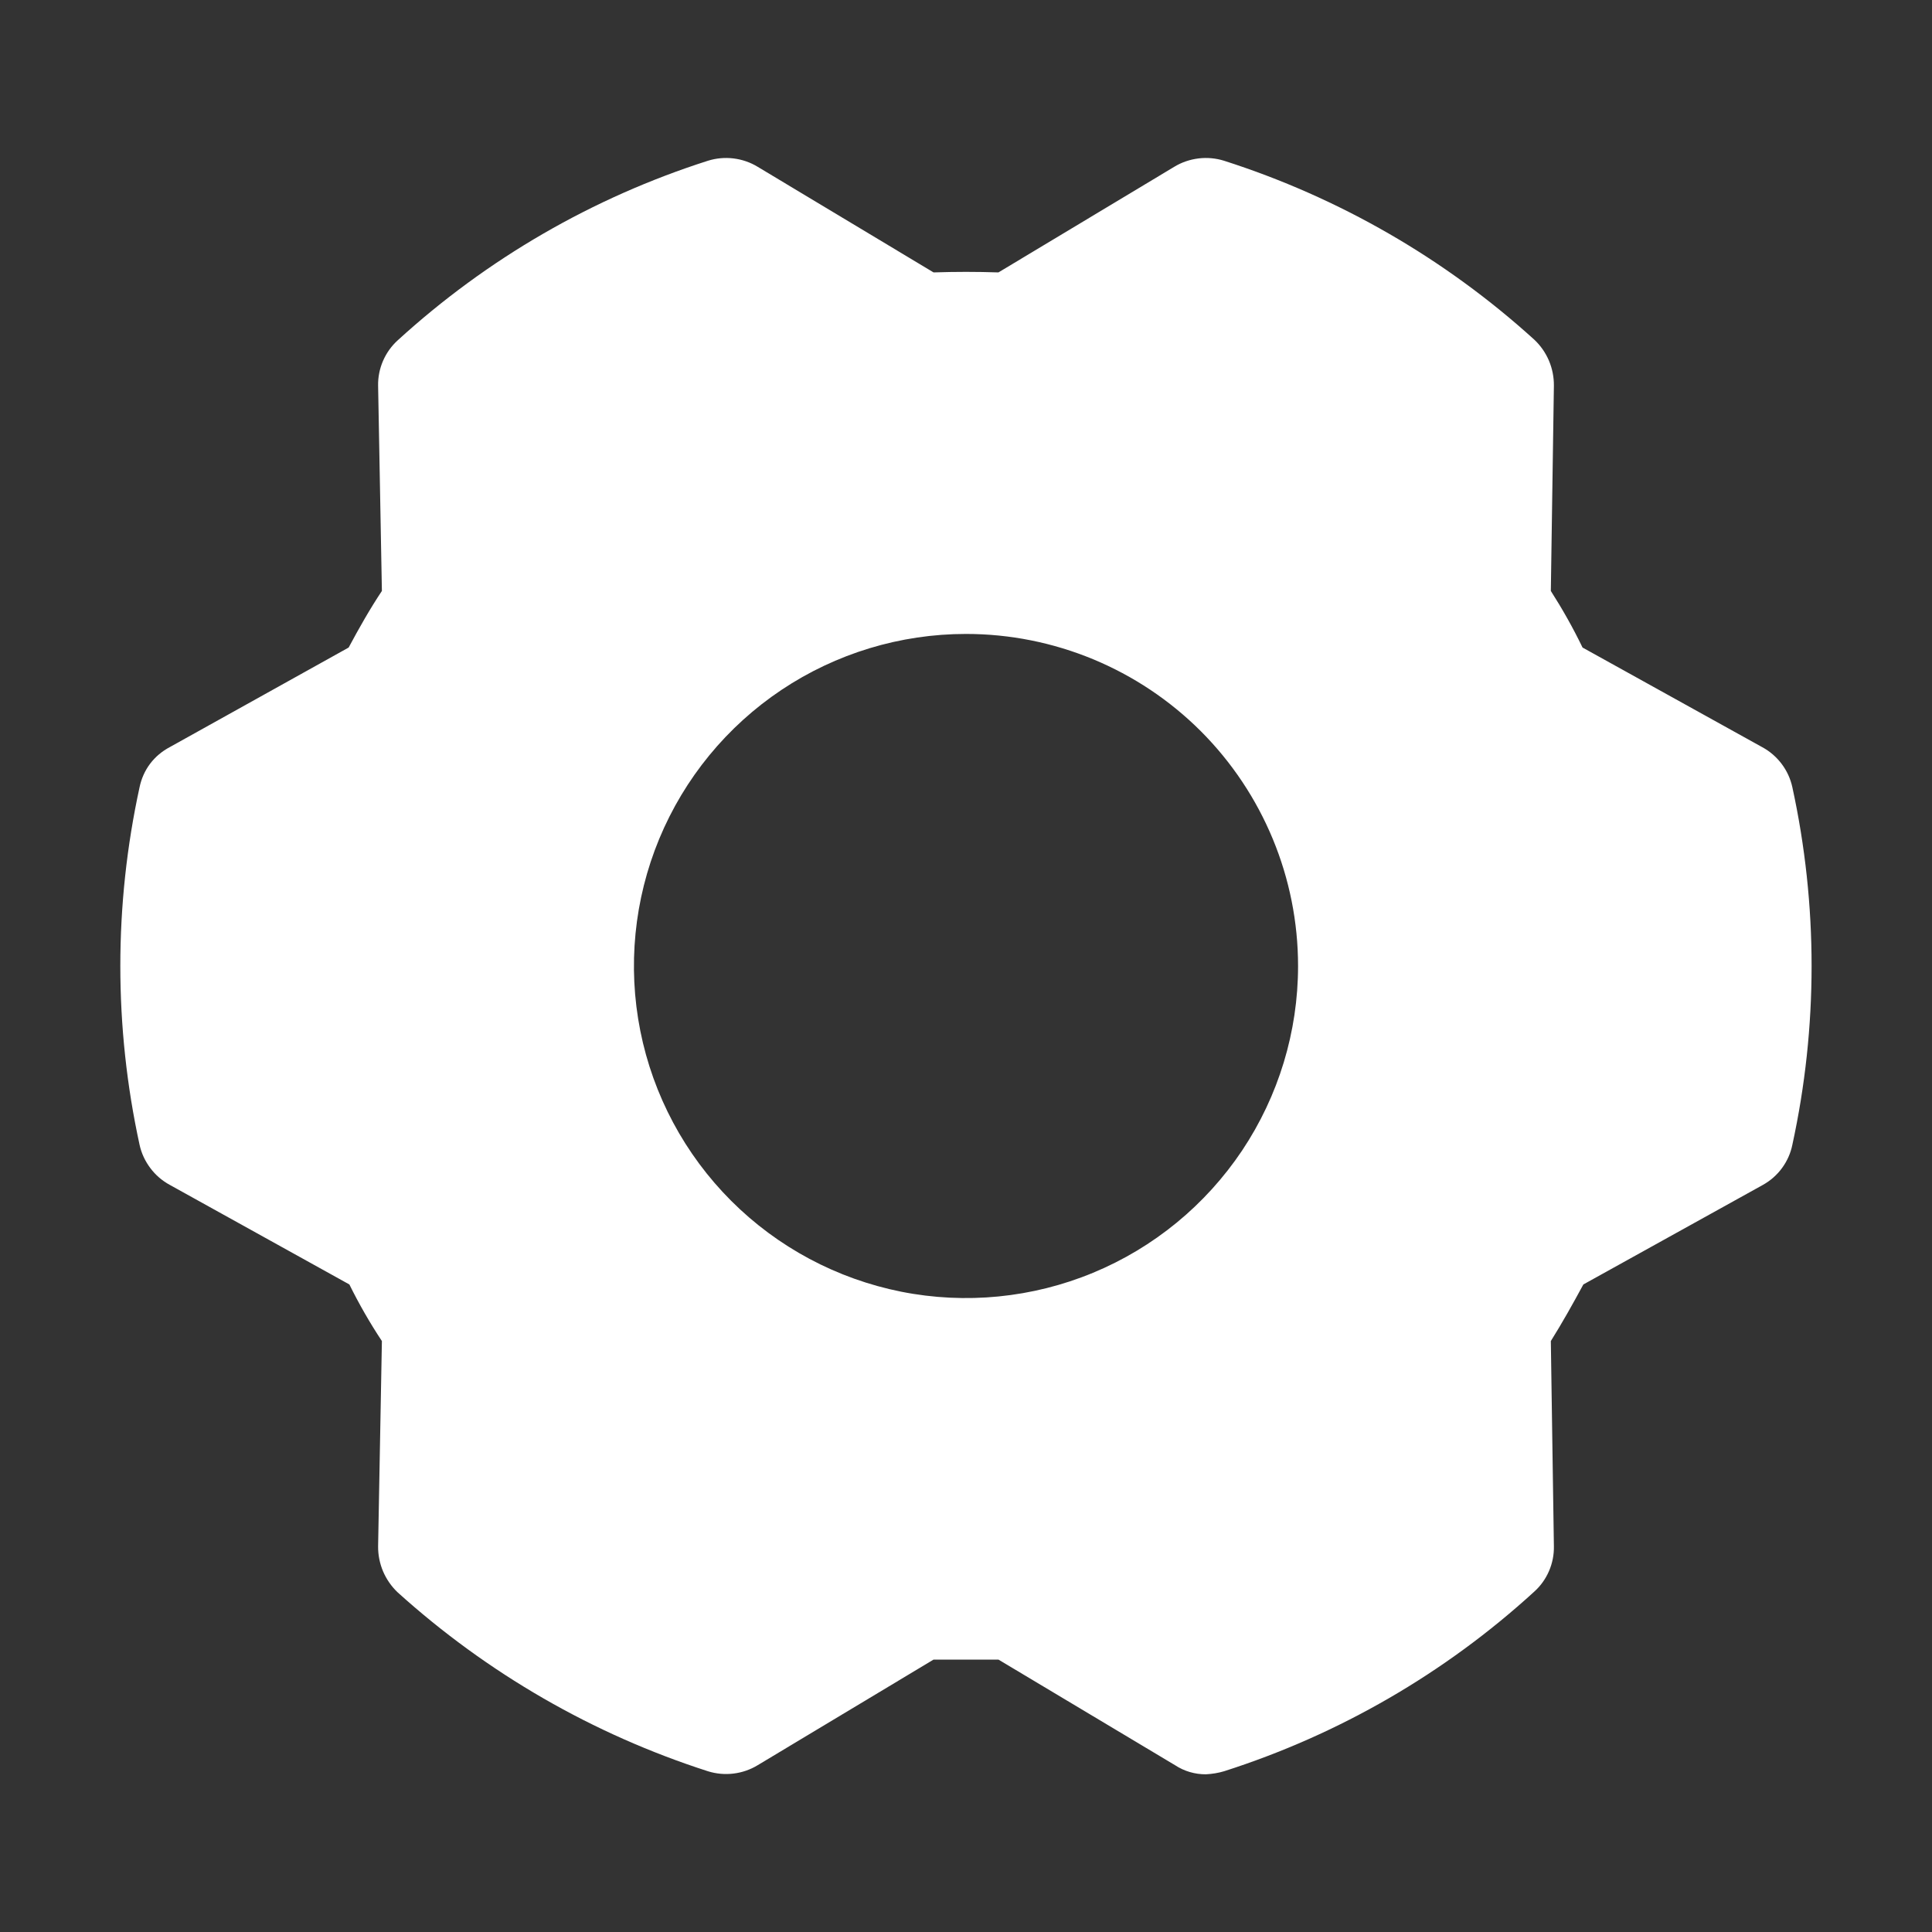 <svg width="24" height="24" viewBox="0 0 24 24" fill="none" xmlns="http://www.w3.org/2000/svg">
<rect x="0" y="0" width="24" height="24" fill="#333333" stroke="none"/>
<path d="M22.265 9.778C22.242 9.673 22.197 9.575 22.132 9.489C22.067 9.403 21.985 9.332 21.89 9.281L19.659 8.044C19.541 7.8 19.409 7.566 19.265 7.341L19.303 4.791C19.304 4.684 19.283 4.578 19.241 4.479C19.199 4.381 19.137 4.292 19.059 4.219C17.948 3.211 16.634 2.454 15.206 1.997C15.104 1.965 14.995 1.955 14.889 1.968C14.782 1.981 14.679 2.016 14.587 2.072L12.403 3.384C12.131 3.375 11.869 3.375 11.597 3.384L9.412 2.072C9.32 2.016 9.218 1.981 9.111 1.968C9.004 1.955 8.896 1.965 8.794 1.997C7.363 2.454 6.049 3.215 4.94 4.228C4.862 4.299 4.8 4.386 4.758 4.483C4.716 4.58 4.695 4.685 4.697 4.791L4.744 7.341C4.594 7.566 4.462 7.8 4.331 8.044L2.109 9.281C2.014 9.331 1.93 9.401 1.865 9.487C1.8 9.573 1.756 9.673 1.734 9.778C1.415 11.242 1.415 12.758 1.734 14.222C1.757 14.327 1.803 14.425 1.868 14.511C1.932 14.597 2.015 14.668 2.109 14.719L4.34 15.956C4.46 16.199 4.595 16.434 4.744 16.659L4.697 19.209C4.696 19.316 4.717 19.422 4.759 19.521C4.801 19.619 4.863 19.708 4.94 19.781C6.053 20.786 7.366 21.544 8.794 22.003C8.896 22.035 9.004 22.045 9.111 22.032C9.218 22.019 9.32 21.984 9.412 21.928L11.597 20.616H12.403L14.597 21.928C14.711 22.003 14.845 22.042 14.981 22.041C15.057 22.037 15.133 22.025 15.206 22.003C16.636 21.546 17.951 20.785 19.059 19.772C19.138 19.701 19.2 19.614 19.242 19.517C19.284 19.42 19.305 19.315 19.303 19.209L19.265 16.659C19.406 16.434 19.537 16.2 19.669 15.956L21.9 14.719C21.993 14.667 22.074 14.596 22.137 14.51C22.2 14.424 22.244 14.326 22.265 14.222C22.584 12.758 22.584 11.242 22.265 9.778ZM16.125 12C16.125 12.816 15.883 13.613 15.43 14.292C14.976 14.97 14.332 15.499 13.578 15.811C12.825 16.123 11.995 16.205 11.195 16.046C10.395 15.886 9.66 15.494 9.083 14.917C8.506 14.34 8.113 13.605 7.954 12.805C7.795 12.005 7.877 11.175 8.189 10.421C8.501 9.668 9.03 9.023 9.708 8.57C10.386 8.117 11.184 7.875 12 7.875C13.094 7.875 14.143 8.31 14.917 9.083C15.69 9.857 16.125 10.906 16.125 12Z" fill="white"/>
</svg>
